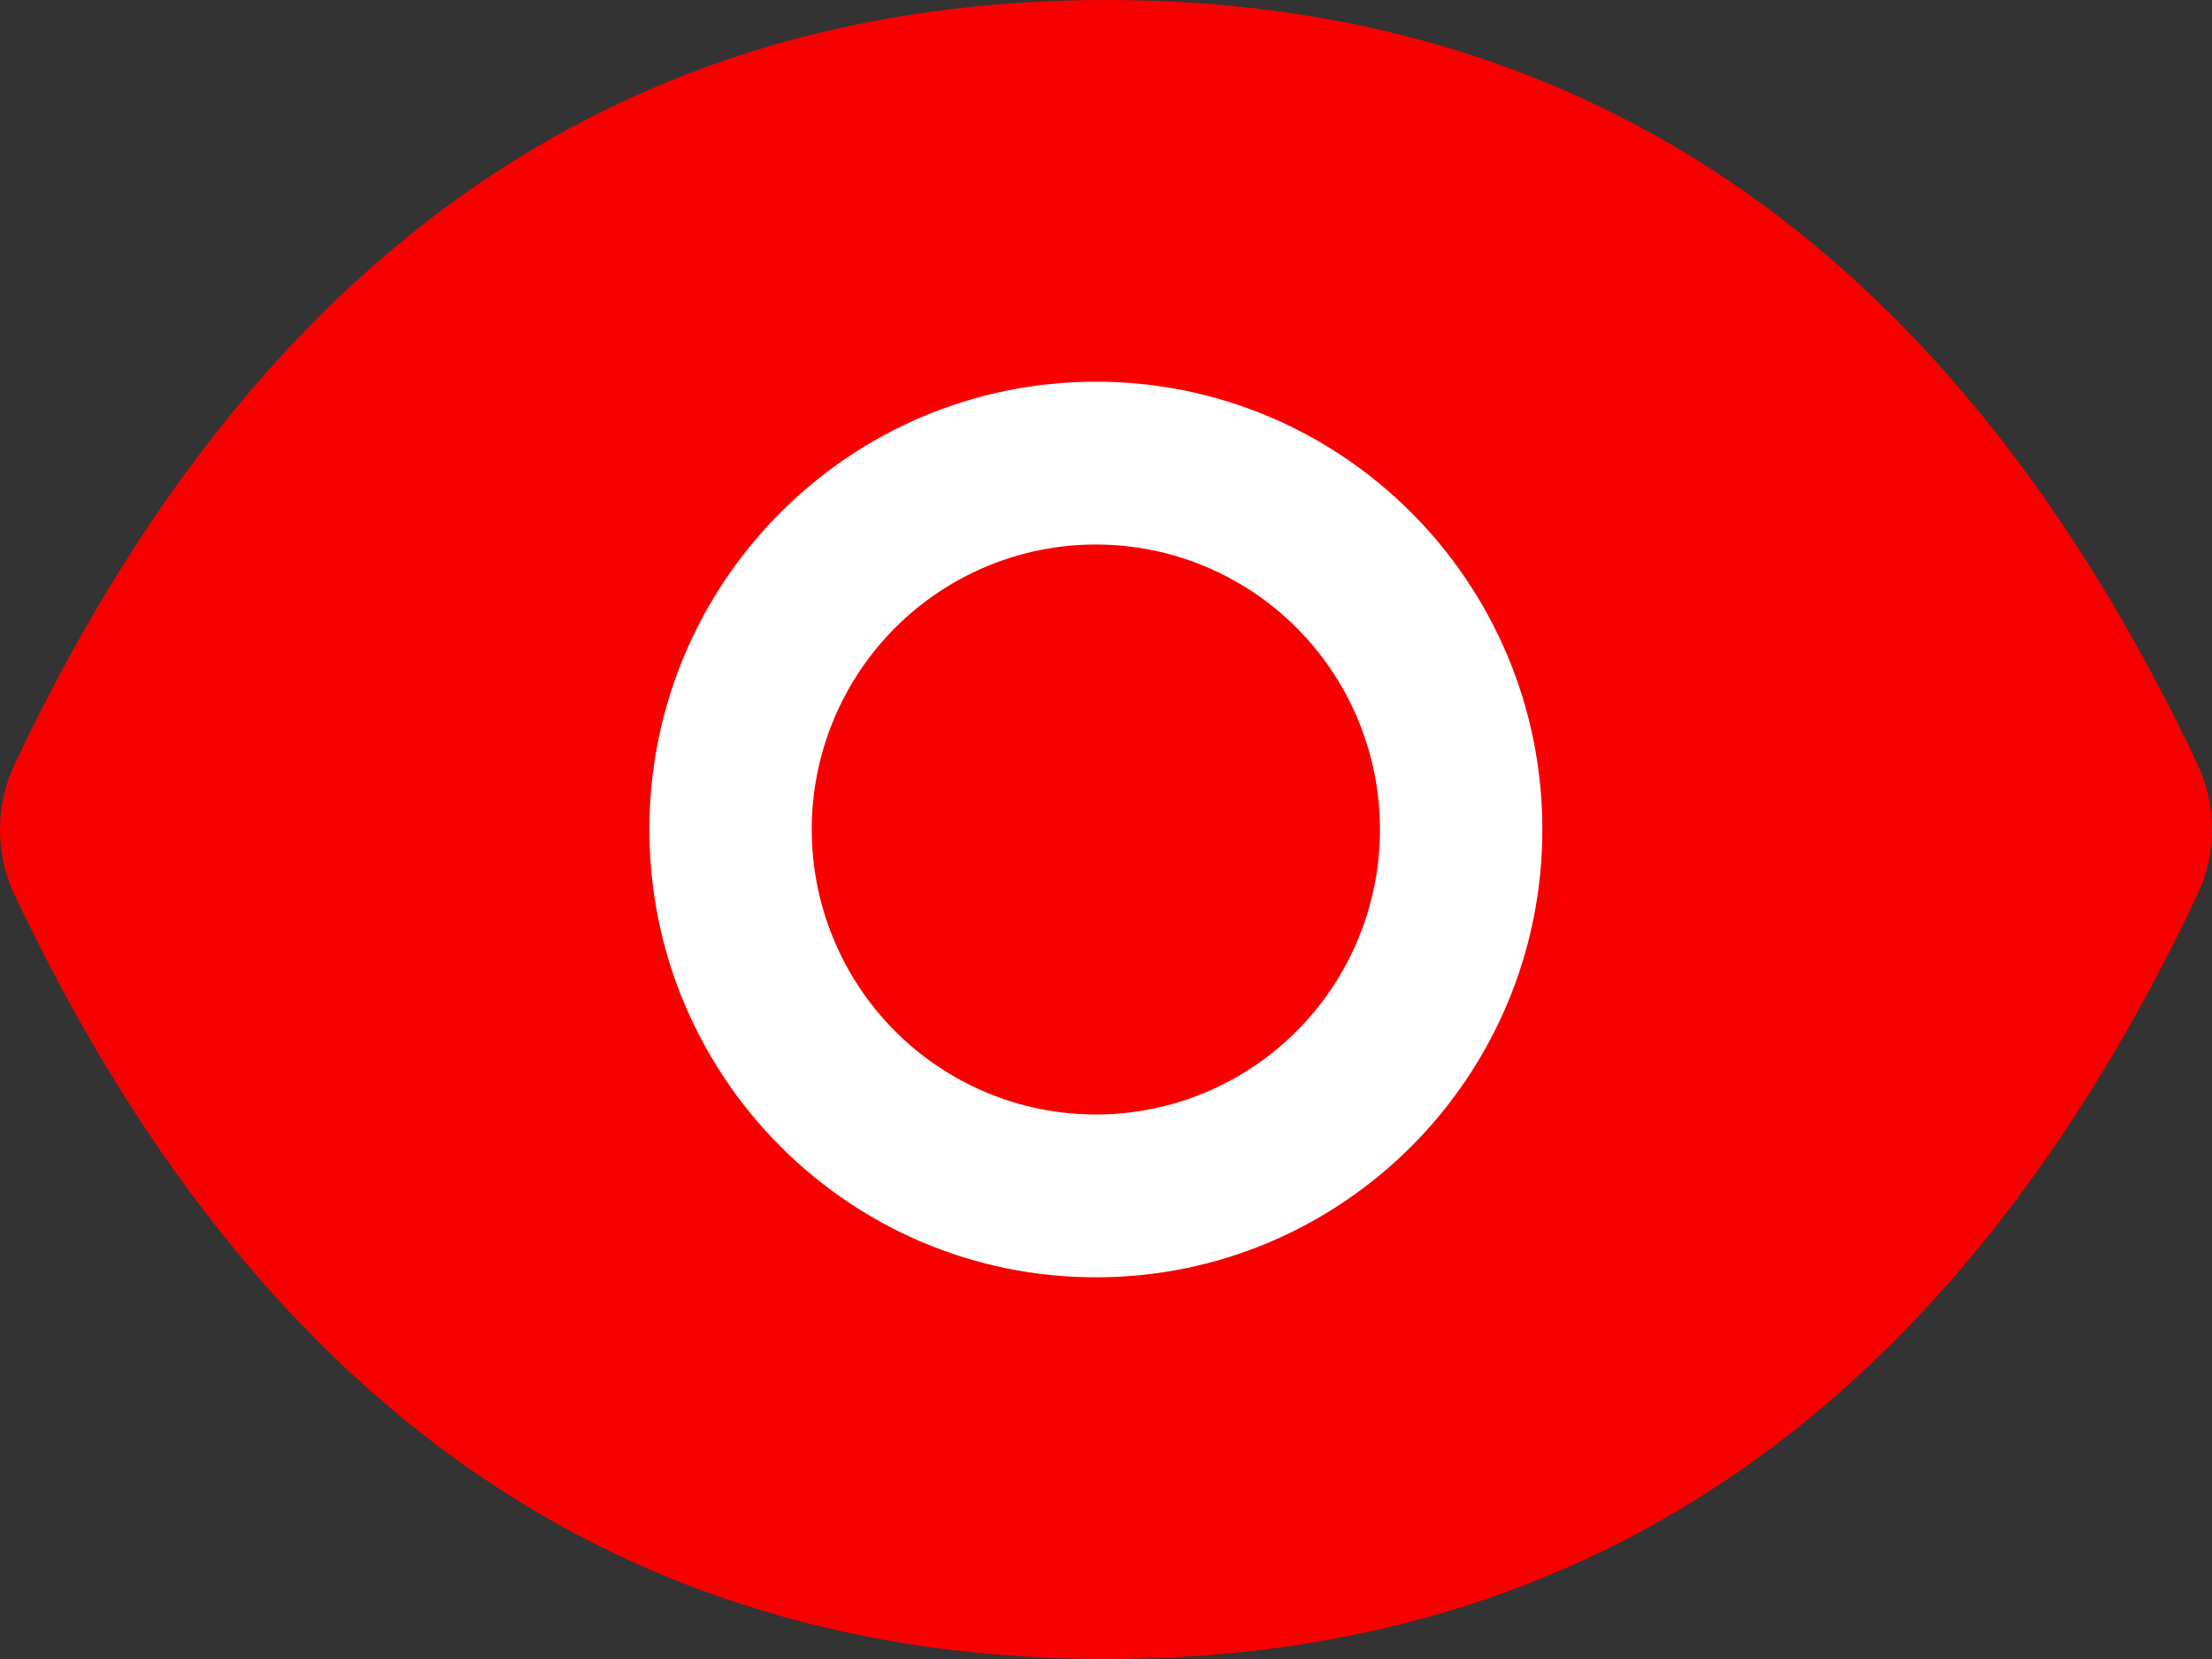 <svg width="56" height="42" viewBox="0 0 56 42" fill="none" xmlns="http://www.w3.org/2000/svg">
<rect x="0" y="0" width="56" height="42" fill="#333333" stroke="none"/>
<circle cx="28.5" cy="22.5" r="15.5" fill="white"/>
<path d="M20.55 21C20.55 22.913 21.308 24.749 22.657 26.102C24.006 27.455 25.835 28.215 27.743 28.215C29.651 28.215 31.48 27.455 32.829 26.102C34.178 24.749 34.936 22.913 34.936 21C34.936 19.087 34.178 17.251 32.829 15.898C31.48 14.545 29.651 13.785 27.743 13.785C25.835 13.785 24.006 14.545 22.657 15.898C21.308 17.251 20.55 19.087 20.55 21ZM55.629 19.338C49.541 6.474 40.337 0 28 0C15.656 0 6.459 6.474 0.371 19.345C0.127 19.863 0 20.43 0 21.003C0 21.577 0.127 22.143 0.371 22.662C6.459 35.526 15.663 42 28 42C40.344 42 49.541 35.526 55.629 22.655C56.124 21.612 56.124 20.401 55.629 19.338ZM27.743 32.337C21.5 32.337 16.44 27.261 16.44 21C16.44 14.739 21.5 9.663 27.743 9.663C33.986 9.663 39.047 14.739 39.047 21C39.047 27.261 33.986 32.337 27.743 32.337Z" fill="#F80000"/>
</svg>
